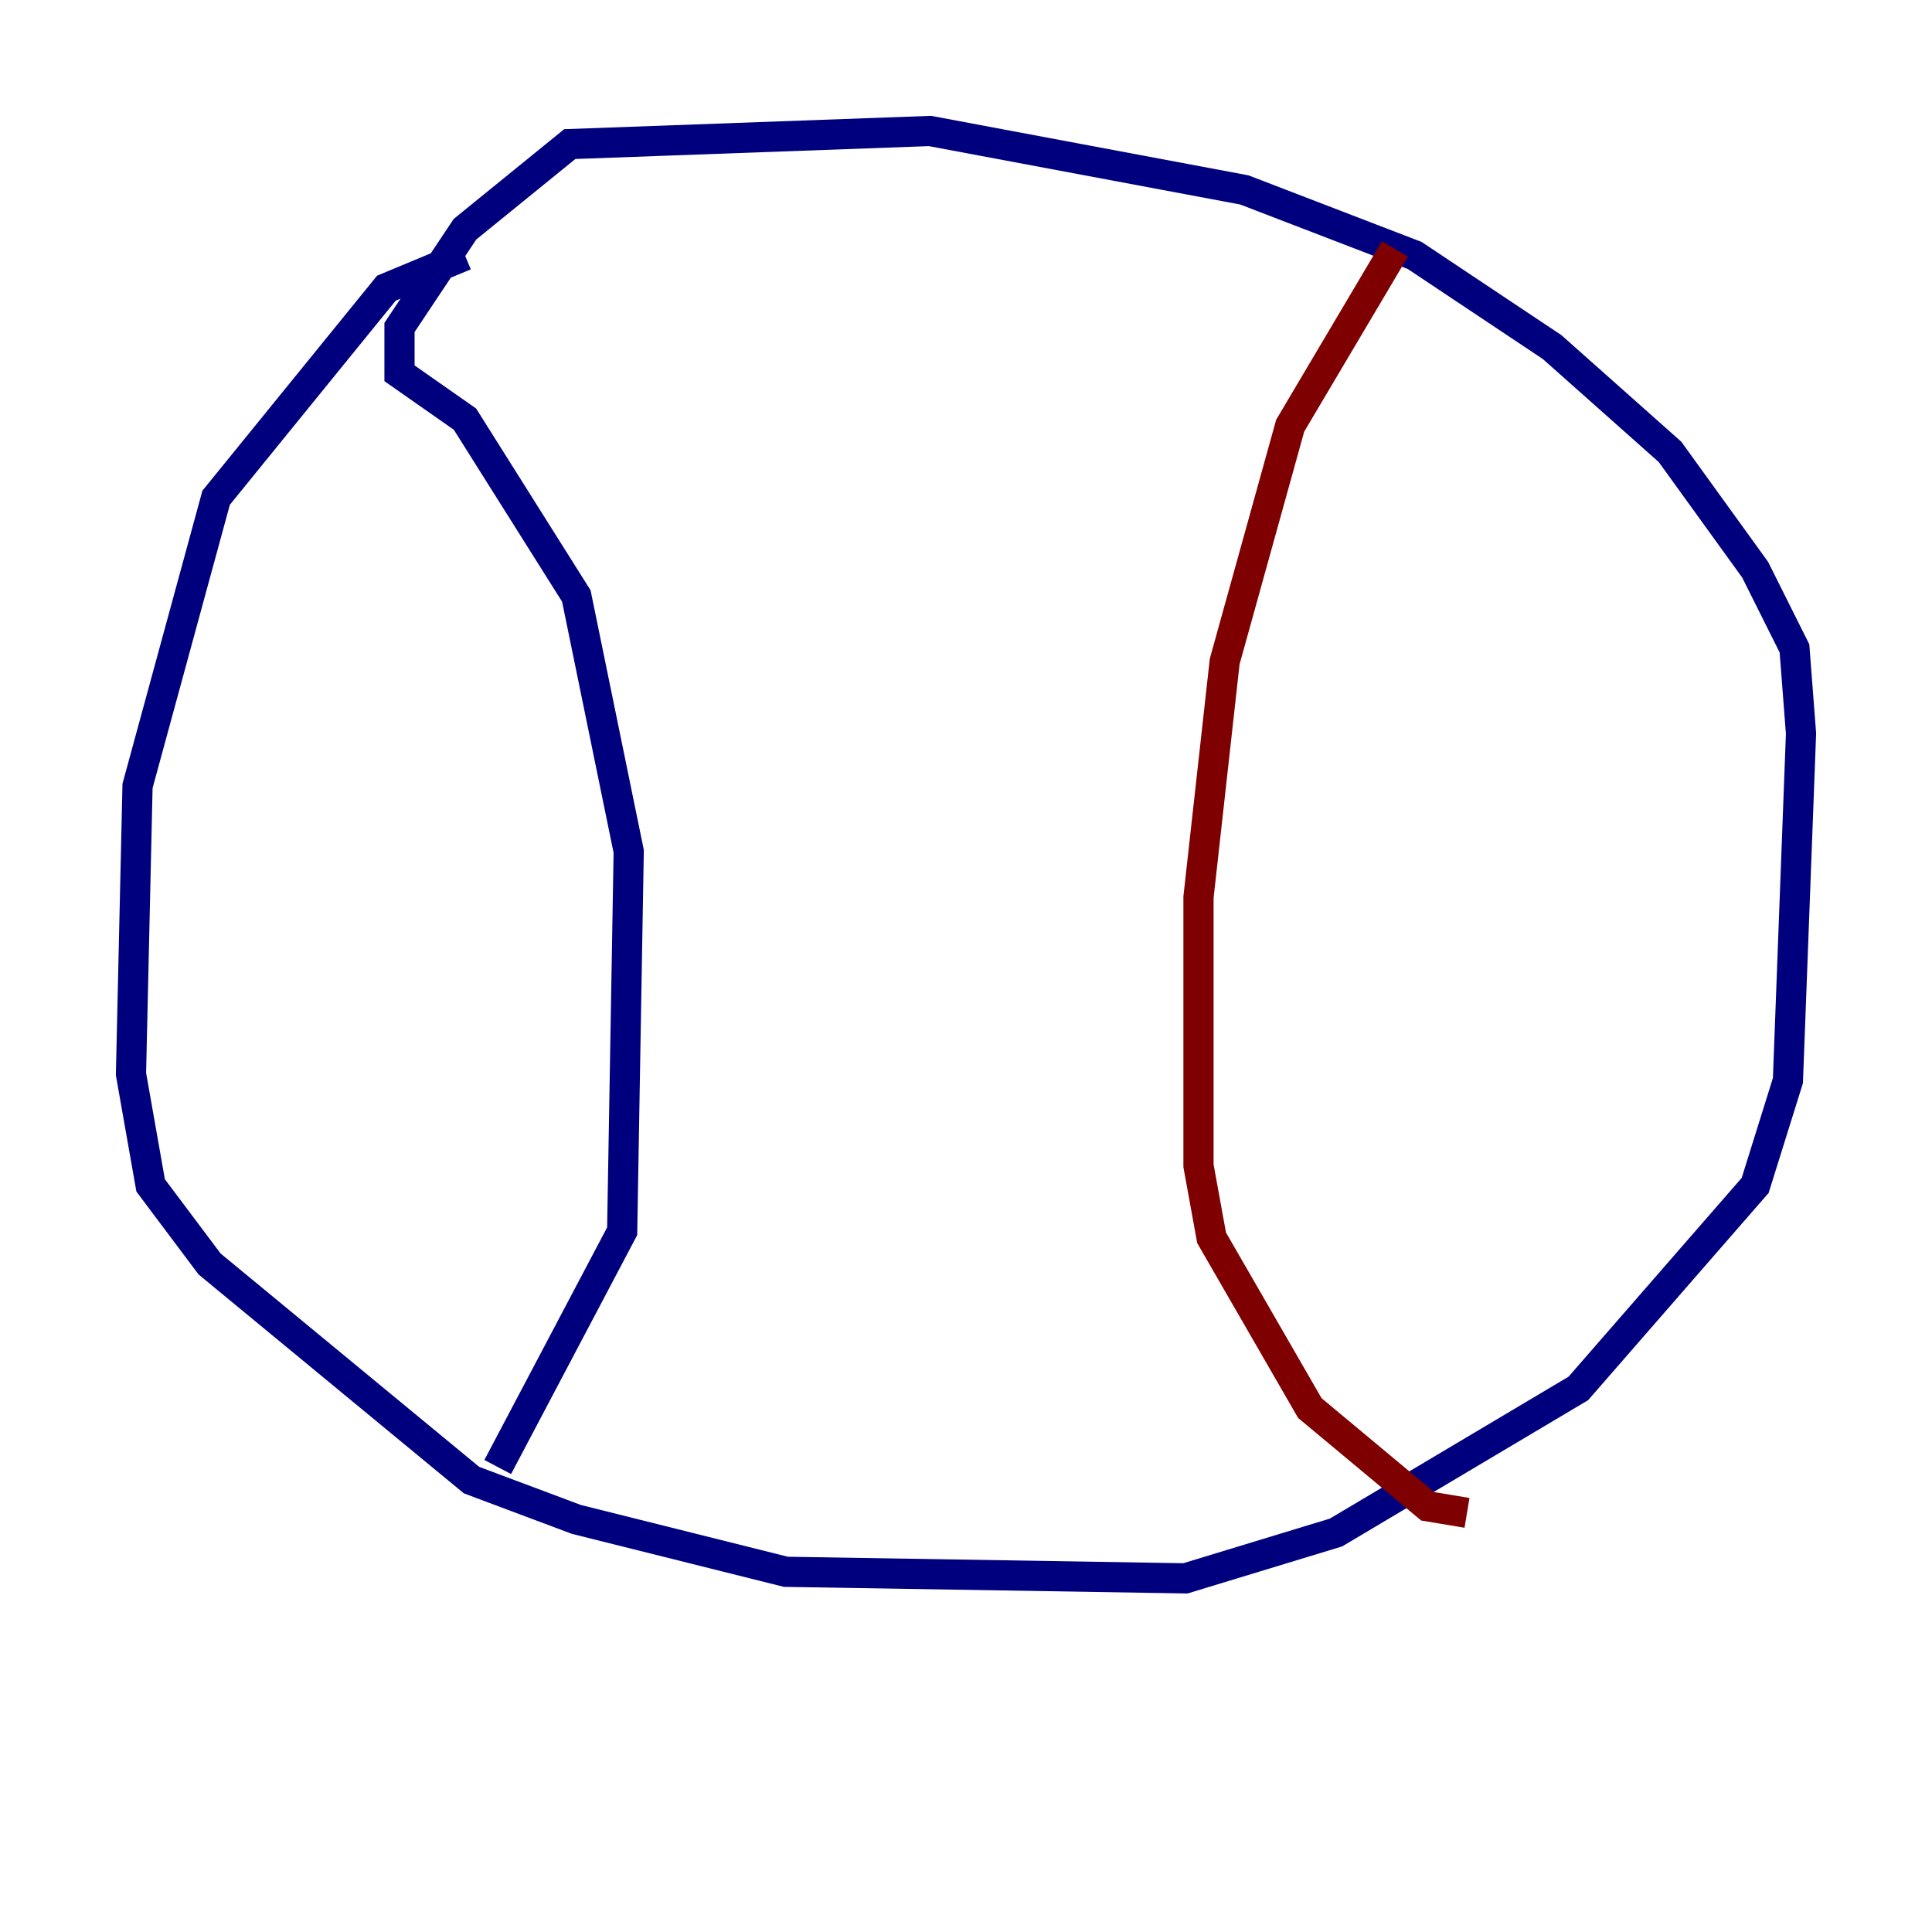 <?xml version="1.0" encoding="utf-8" ?>
<svg baseProfile="tiny" height="128" version="1.2" viewBox="0,0,128,128" width="128" xmlns="http://www.w3.org/2000/svg" xmlns:ev="http://www.w3.org/2001/xml-events" xmlns:xlink="http://www.w3.org/1999/xlink"><defs /><polyline fill="none" points="30.807,16.922 25.6,19.091 14.319,32.976 9.112,52.068 8.678,71.159 9.98,78.536 13.885,83.742 31.241,98.061 38.183,100.664 52.068,104.136 78.536,104.57 88.515,101.532 104.57,91.986 116.285,78.536 118.454,71.593 119.322,48.597 118.888,42.956 116.285,37.749 110.644,29.939 102.834,22.997 93.722,16.922 82.441,12.583 61.614,8.678 37.749,9.546 30.807,15.186 26.468,21.695 26.468,24.732 30.807,27.77 38.183,39.485 41.654,56.407 41.22,81.573 32.976,97.193" stroke="#00007f" stroke-width="2" /><polyline fill="none" points="92.42,16.488 85.478,28.203 81.139,43.824 79.403,59.444 79.403,77.234 80.271,82.007 86.78,93.288 94.59,99.797 97.193,100.231" stroke="#7f0000" stroke-width="2" /></svg>